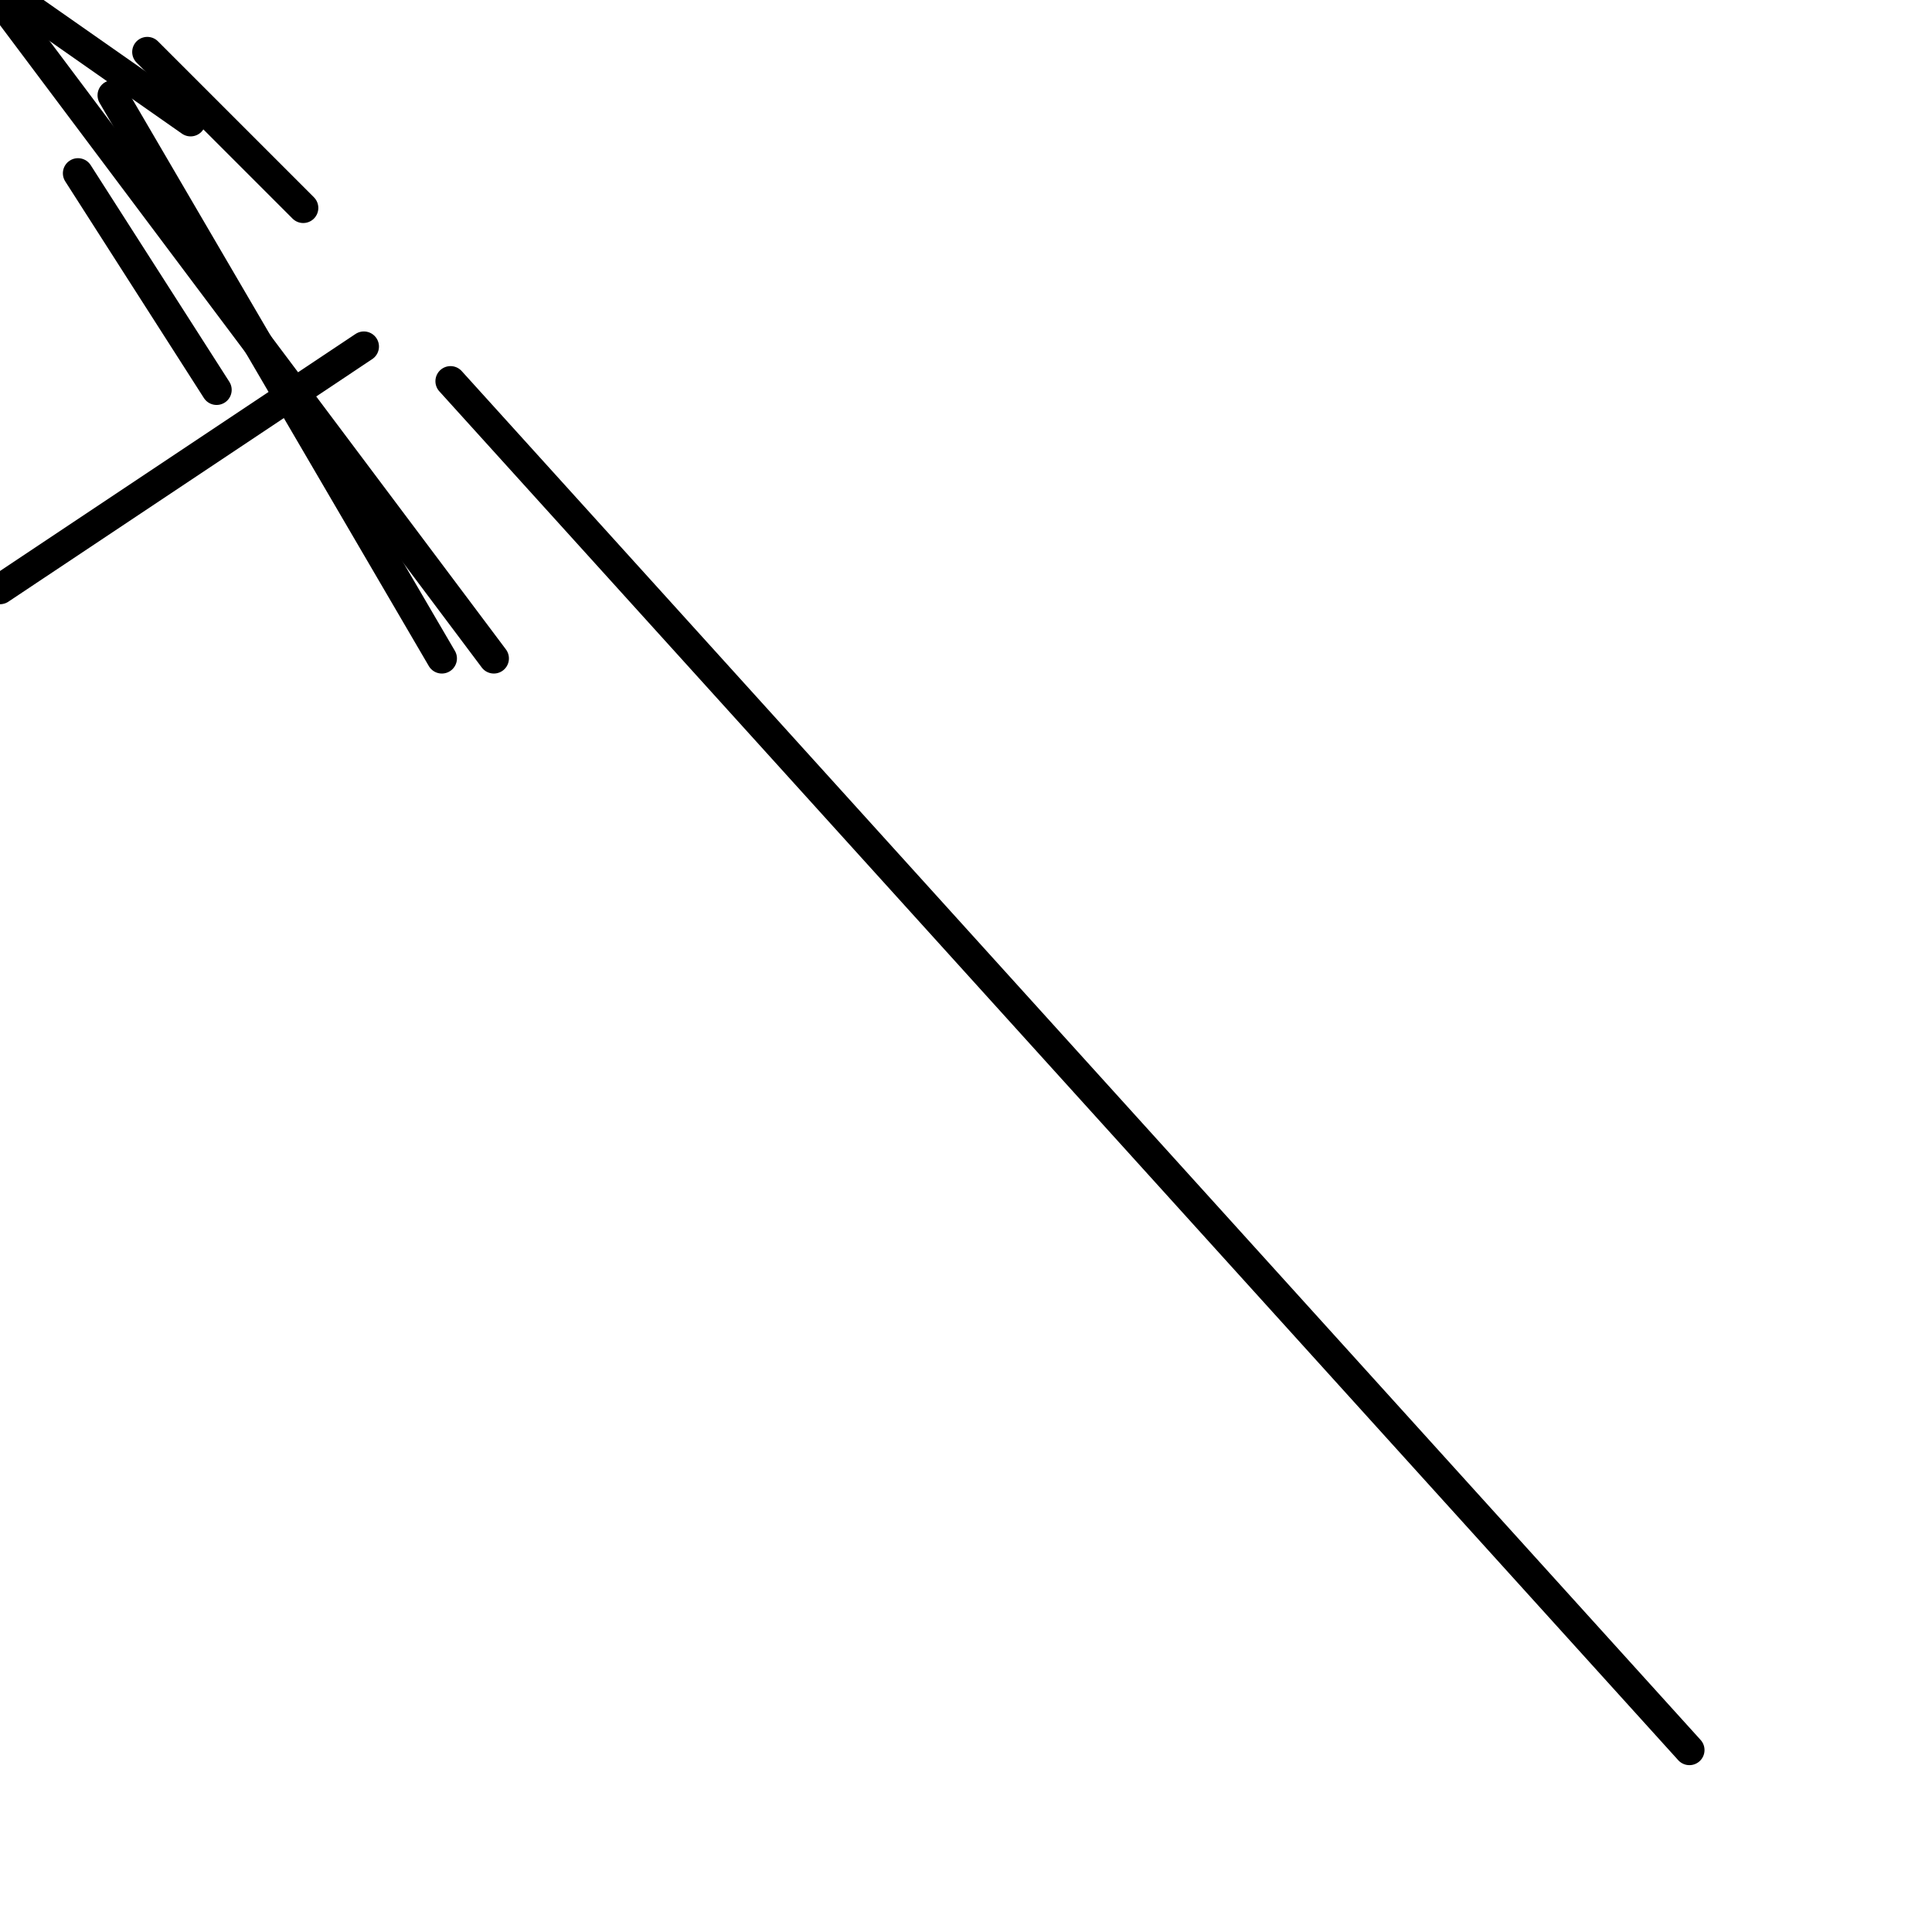 <?xml version="1.0" encoding="utf-8" ?>
<svg baseProfile="full" height="256" version="1.1" width="256" xmlns="http://www.w3.org/2000/svg" xmlns:ev="http://www.w3.org/2001/xml-events" xmlns:xlink="http://www.w3.org/1999/xlink"><defs /><polyline fill="none" points="48.215,45.919 0.0,78.063" stroke="black" stroke-linecap="round" stroke-width="4" /><polyline fill="none" points="28.7,51.659 10.332,22.96" stroke="black" stroke-linecap="round" stroke-width="4" /><polyline fill="none" points="40.179,27.552 19.516,6.888" stroke="black" stroke-linecap="round" stroke-width="4" /><polyline fill="none" points="58.547,87.247 14.924,12.628" stroke="black" stroke-linecap="round" stroke-width="4" /><polyline fill="none" points="65.435,87.247 0.0,0.0" stroke="black" stroke-linecap="round" stroke-width="4" /><polyline fill="none" points="25.256,16.072 2.296,0.0" stroke="black" stroke-linecap="round" stroke-width="4" /><polyline fill="none" points="59.695,50.511 223.857,231.892" stroke="black" stroke-linecap="round" stroke-width="4" /></svg>